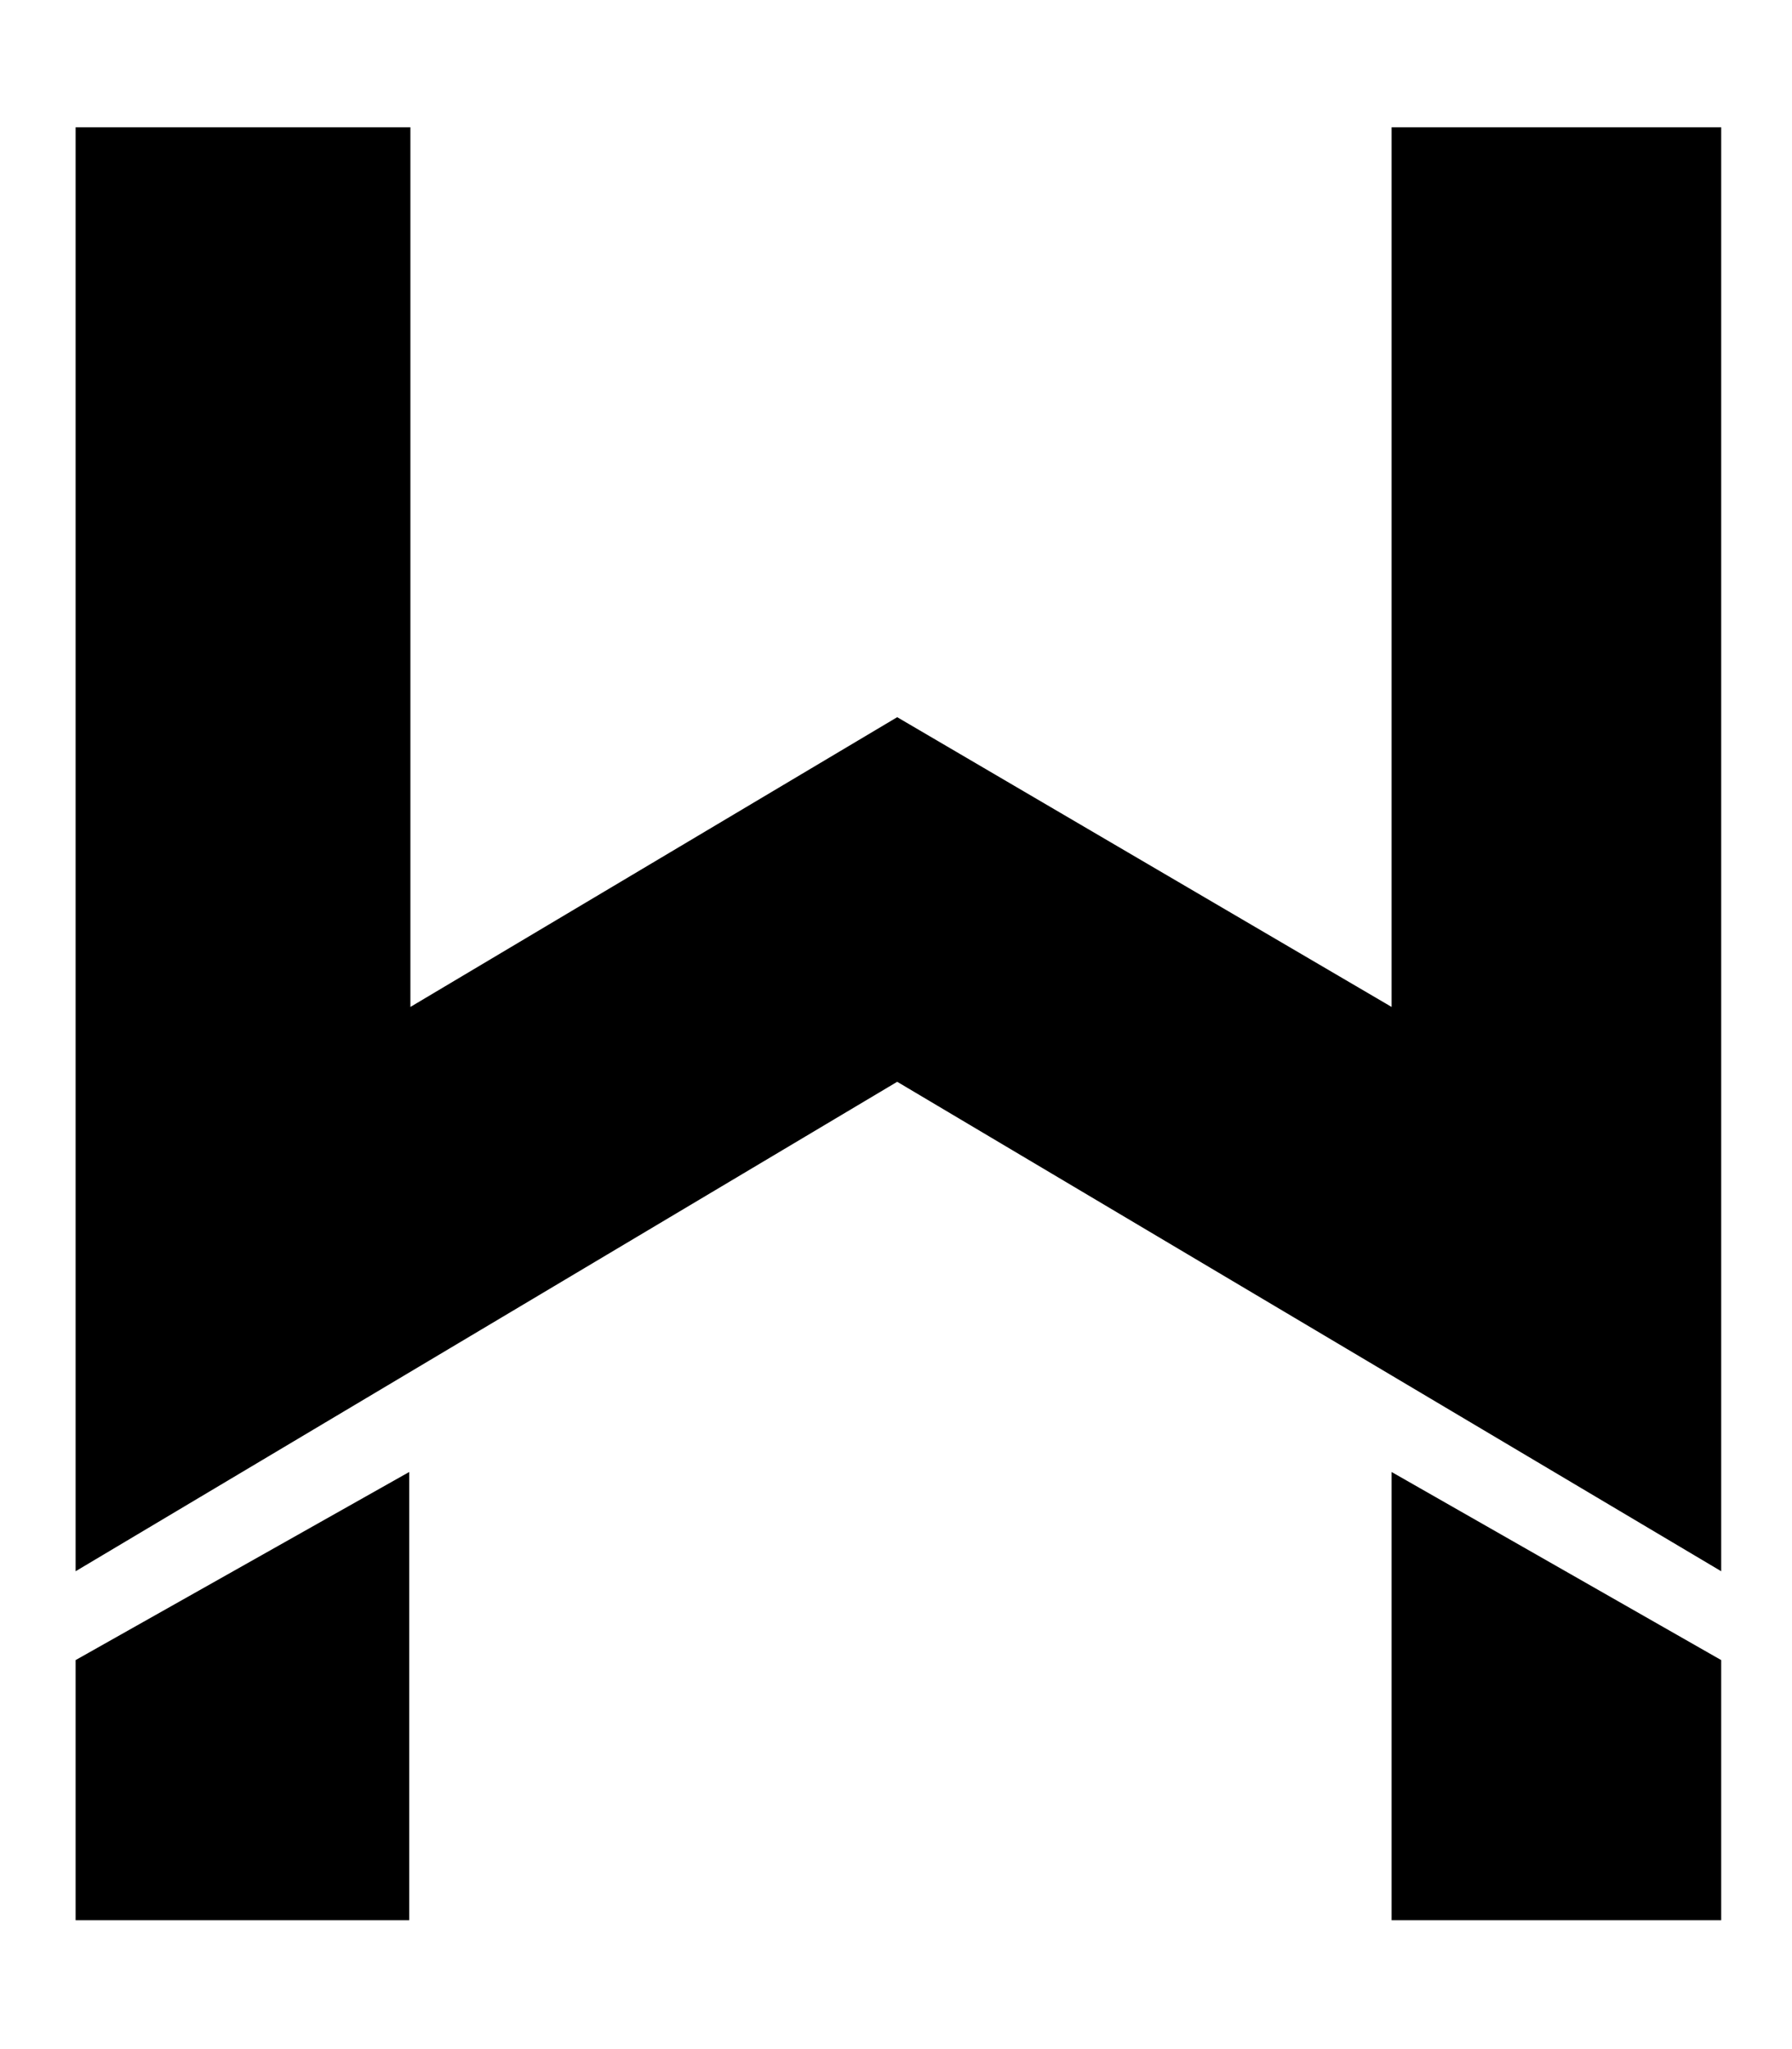 <svg xmlns="http://www.w3.org/2000/svg" viewBox="0 0 448 512"><path fill="currentColor" d="M18.9 479.8l83.4 0 0-112-83.4 47 0 65zm329 0l82.4 0 0-65-82.4-47 0 112zm0-448l0 219.8-123.6-72.4-121.7 72.4 0-219.8-83.7 0 0 360.8 205.4-122.3 206 122.3 0-360.8-82.3 0z"/></svg>